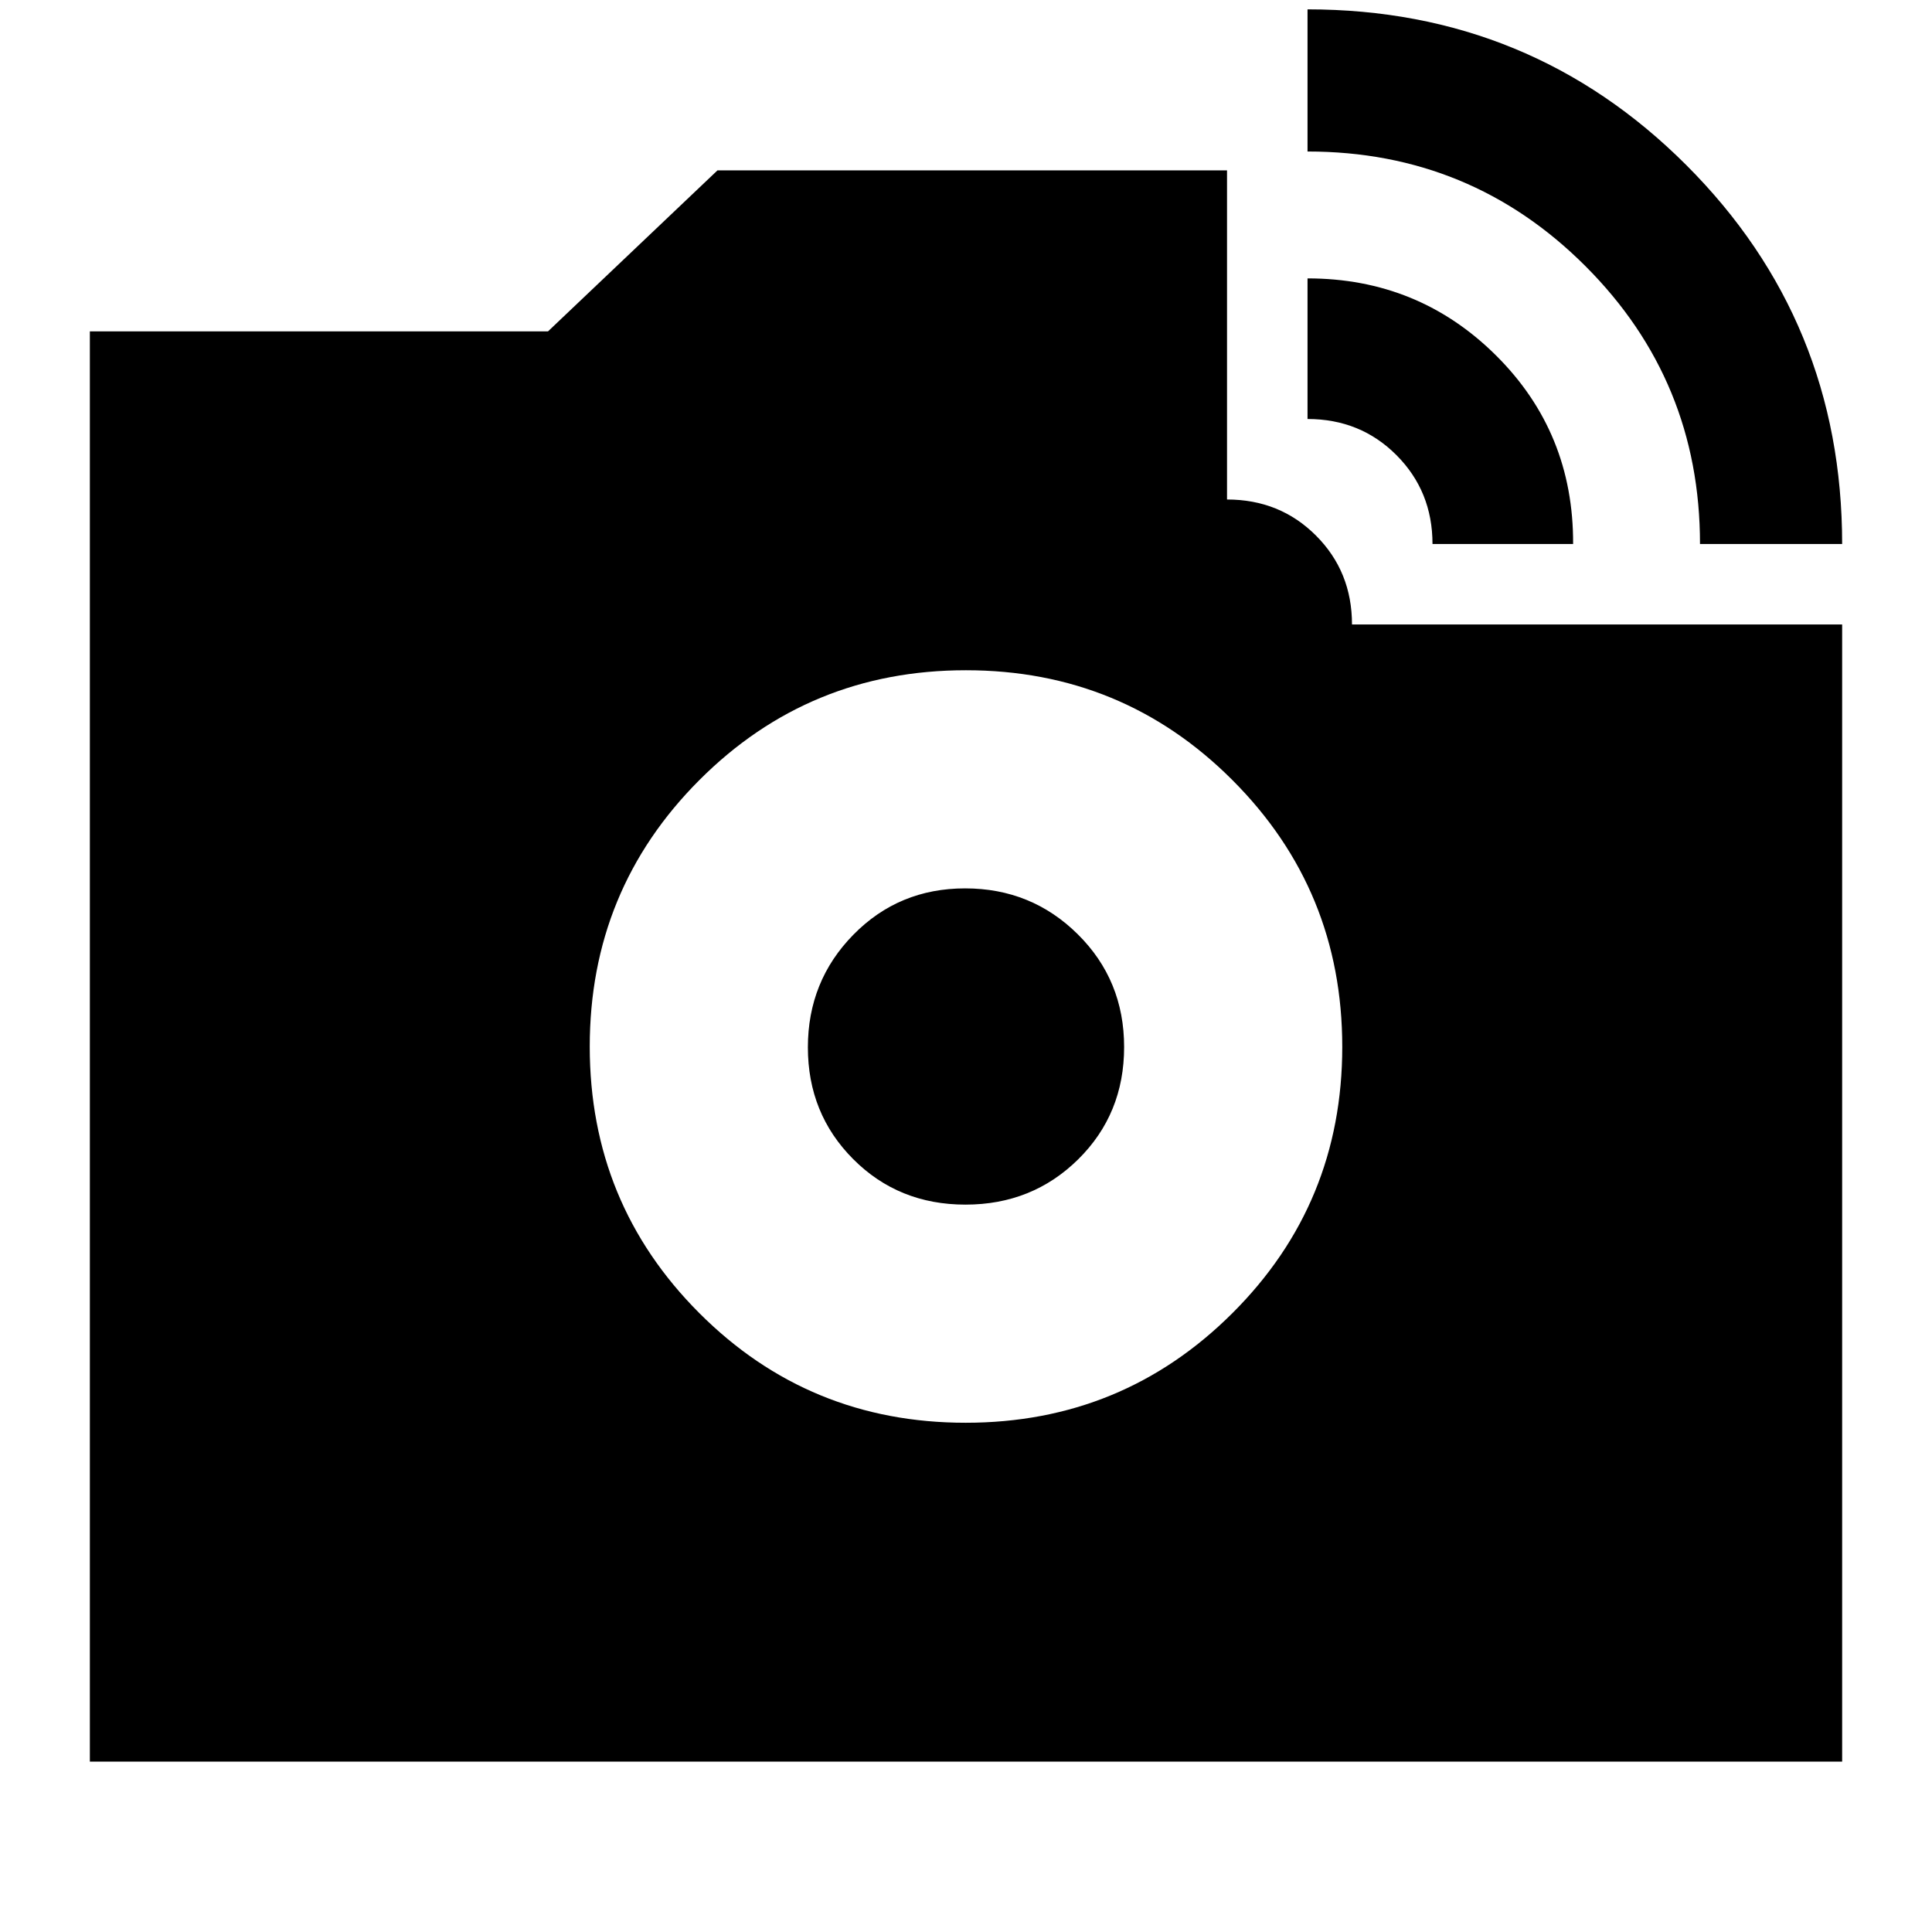 <svg xmlns="http://www.w3.org/2000/svg" height="24" viewBox="0 -960 960 960" width="24"><path d="M844.72-689.7q0-81.15-56.94-138.08-56.93-56.94-138.08-56.94v-70.63q110.82 0 188.24 77.41 77.41 77.42 77.41 188.24h-70.63Zm-132.92 0q0-26.19-17.91-44.15-17.91-17.95-44.19-17.95v-69.87q55.13 0 93.67 38.29t38.3 93.68H711.8ZM479.83-253.04q77.92 0 132.52-54.44 54.61-54.43 54.61-132.35 0-77.92-54.55-132.52-54.54-54.61-132.47-54.61-77.92 0-132.41 54.55-54.49 54.54-54.49 132.47 0 77.92 54.44 132.41 54.43 54.49 132.35 54.49Zm-.1-108.39q-33.25 0-55.77-22.6-22.53-22.59-22.53-55.54t22.6-55.97q22.59-23.03 55.54-23.03t55.97 22.8q23.03 22.8 23.03 56.04 0 33.25-22.8 55.77-22.8 22.53-56.04 22.53ZM44.65-84.65v-710.7h227.66l84.21-80H609.7v163.55q26.28 0 44.19 17.91 17.91 17.91 17.91 44.19h243.55v565.05H44.65Z"/></svg>